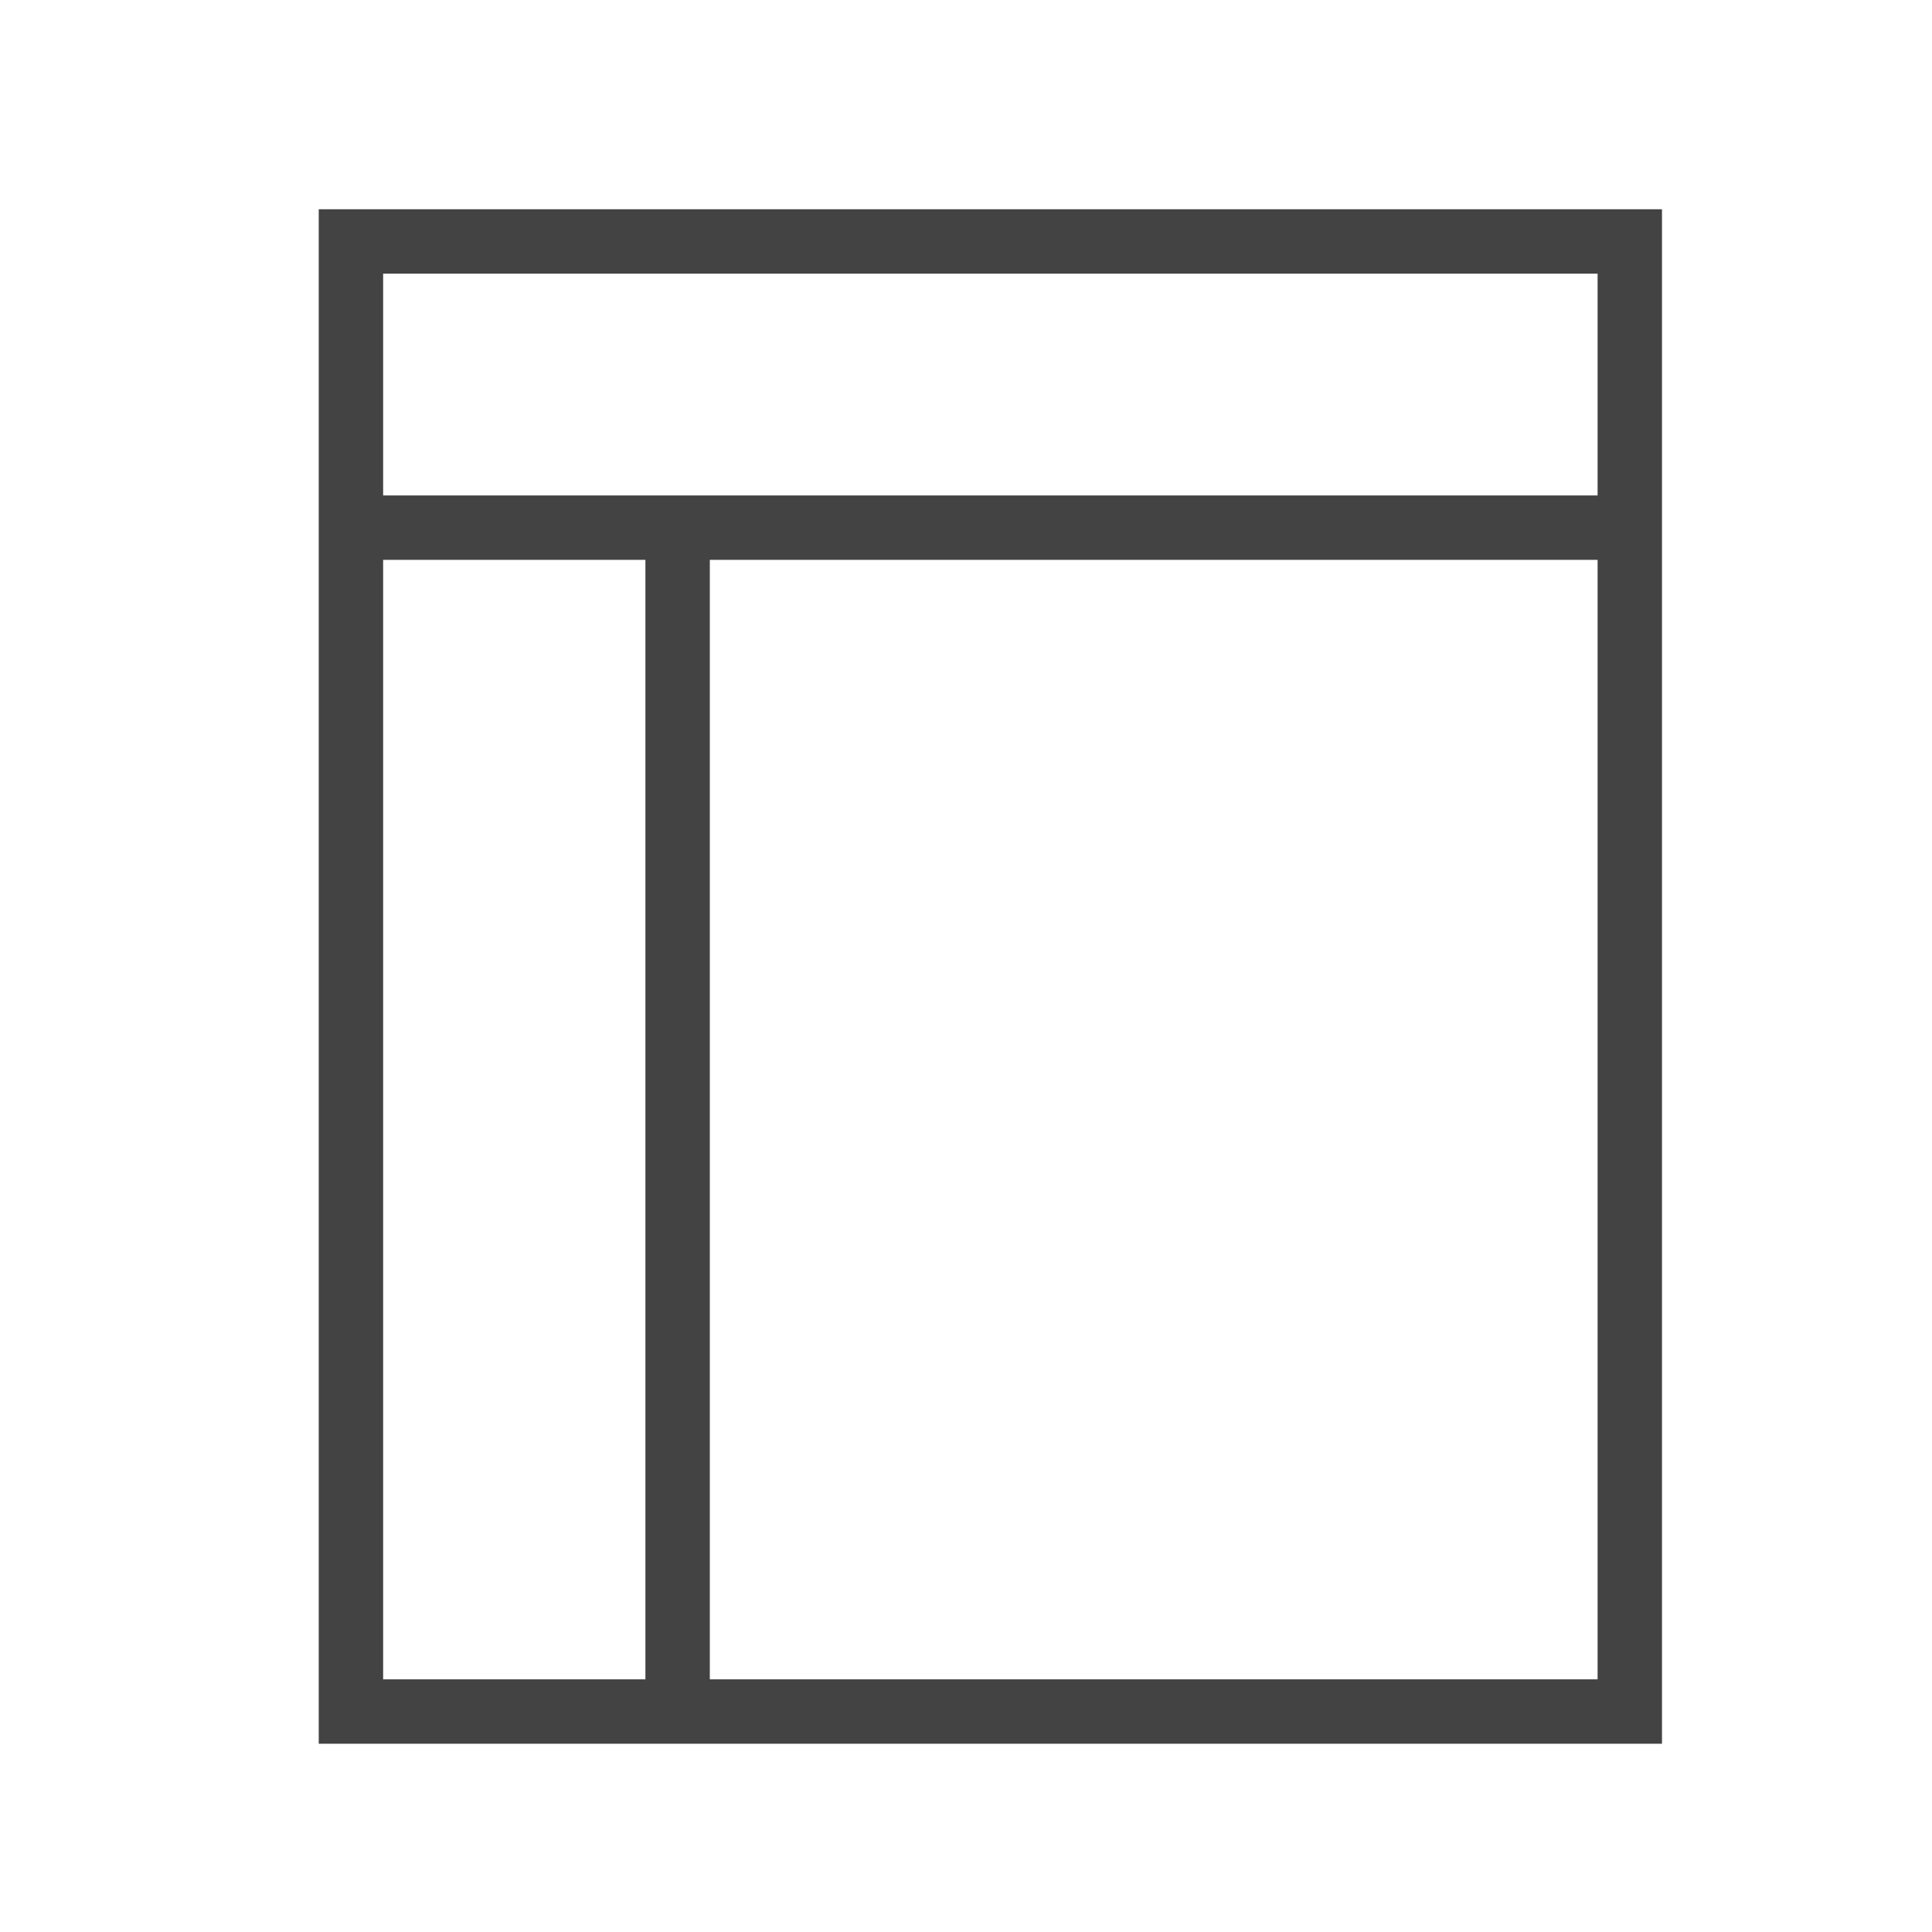 <?xml version="1.0" encoding="utf-8"?>
<!-- Generator: Adobe Illustrator 16.0.0, SVG Export Plug-In . SVG Version: 6.00 Build 0)  -->
<!DOCTYPE svg PUBLIC "-//W3C//DTD SVG 1.1//EN" "http://www.w3.org/Graphics/SVG/1.1/DTD/svg11.dtd">
<svg version="1.1" id="Layer_1" xmlns="http://www.w3.org/2000/svg" xmlns:xlink="http://www.w3.org/1999/xlink" x="0px" y="0px"
	 width="45px" height="45px" viewBox="0 0 45 45" enable-background="new 0 0 45 45" xml:space="preserve">
<g>
	
		<rect x="8.174" y="5.624" fill="none" stroke="#434343" stroke-width="1.5" stroke-miterlimit="10" width="29.787" height="34.241"/>
	<line fill="none" stroke="#434343" stroke-width="1.5" stroke-miterlimit="10" x1="8" y1="12.29" x2="37.725" y2="12.29"/>
	<line fill="none" stroke="#434343" stroke-width="1.5" stroke-miterlimit="10" x1="15.783" y1="12.038" x2="15.783" y2="39.803"/>
</g>
</svg>
